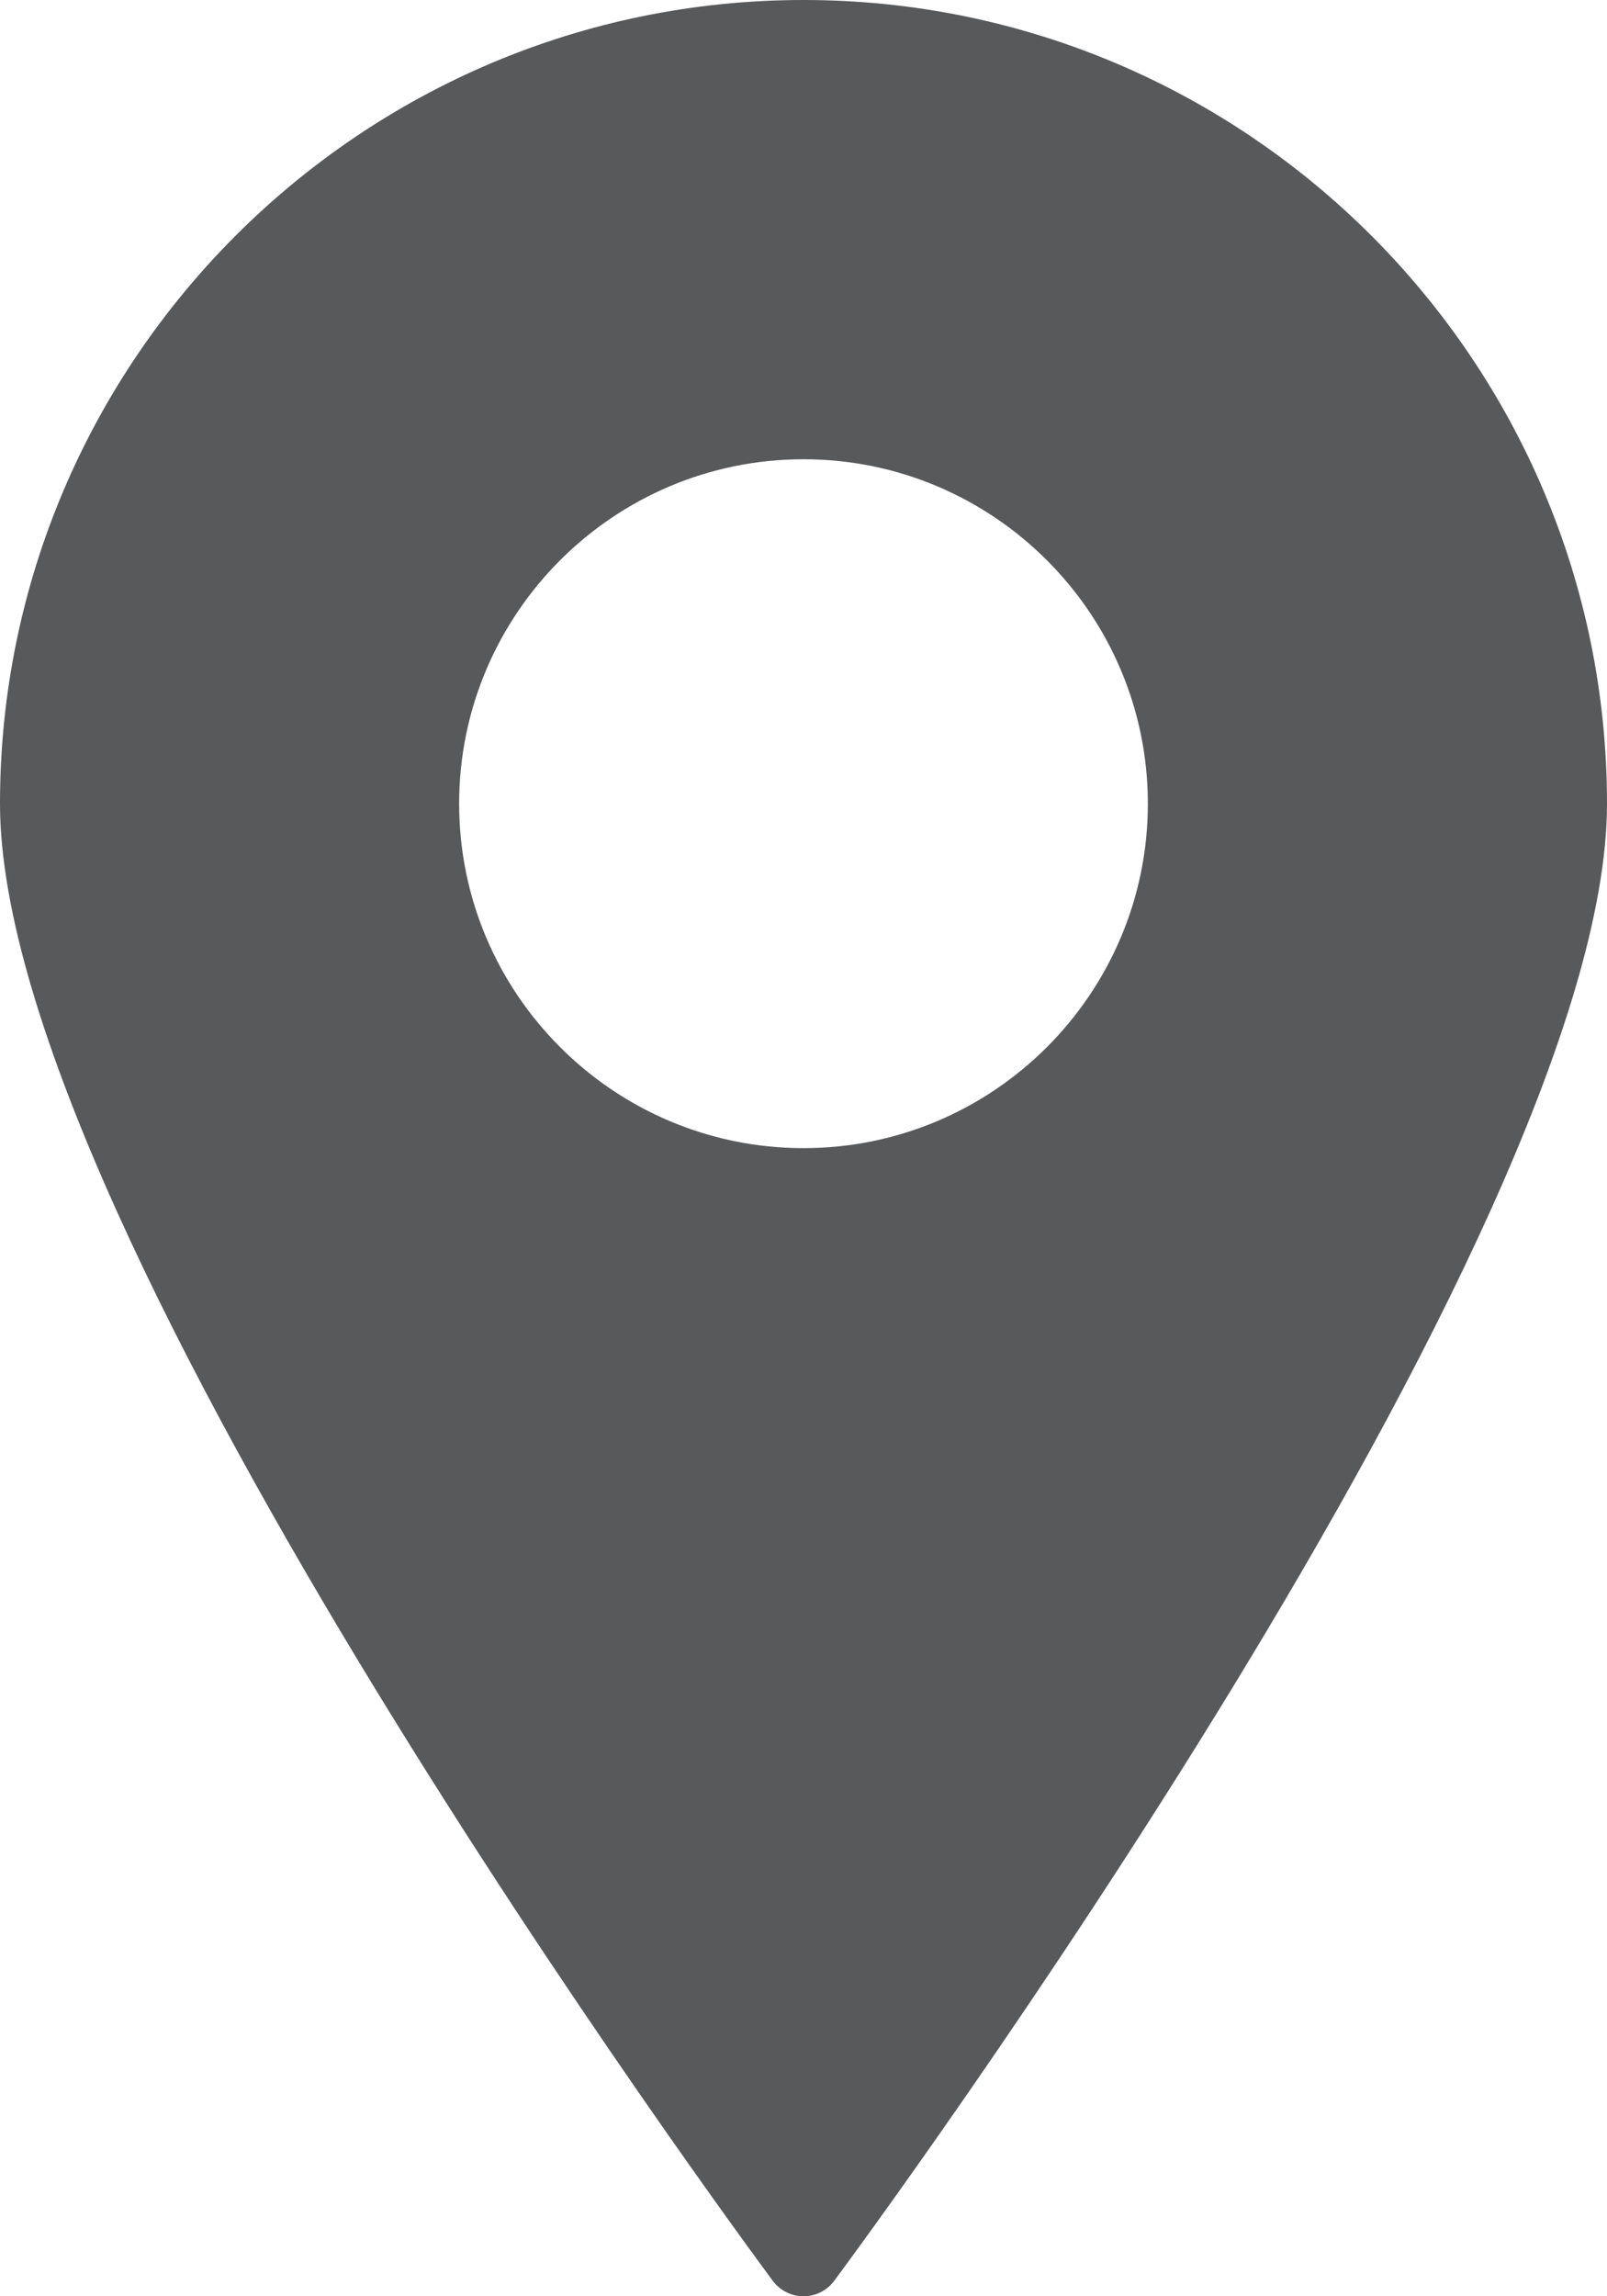 <?xml version="1.0" encoding="utf-8"?>
<!-- Generator: Adobe Illustrator 15.0.0, SVG Export Plug-In  -->
<!DOCTYPE svg PUBLIC "-//W3C//DTD SVG 1.1//EN" "http://www.w3.org/Graphics/SVG/1.1/DTD/svg11.dtd">
<svg version="1.1"
	 xmlns="http://www.w3.org/2000/svg" xmlns:xlink="http://www.w3.org/1999/xlink" xmlns:a="http://ns.adobe.com/AdobeSVGViewerExtensions/3.0/"
	 x="0px" y="0px" width="42px" height="60px" viewBox="0 0 42 60" enable-background="new 0 0 42 60" xml:space="preserve">
<defs>
</defs>
<g>
	<defs>
		<rect id="SVGID_1_" width="42" height="60"/>
	</defs>
	<clipPath id="SVGID_2_">
		<use xlink:href="#SVGID_1_"  overflow="visible"/>
	</clipPath>
	<path clip-path="url(#SVGID_2_)" fill="#58595B" d="M21,0C9.421,0,0,9.421,0,21c0,11.248,19.372,37.484,20.197,38.596
		C20.386,59.85,20.684,60,21,60c0.316,0,0.614-0.15,0.803-0.404C22.628,58.484,42,32.248,42,21C42,9.421,32.579,0,21,0 M21,30
		c-4.963,0-9-4.037-9-9s4.037-9,9-9s9,4.037,9,9S25.963,30,21,30"/>
</g>
</svg>
